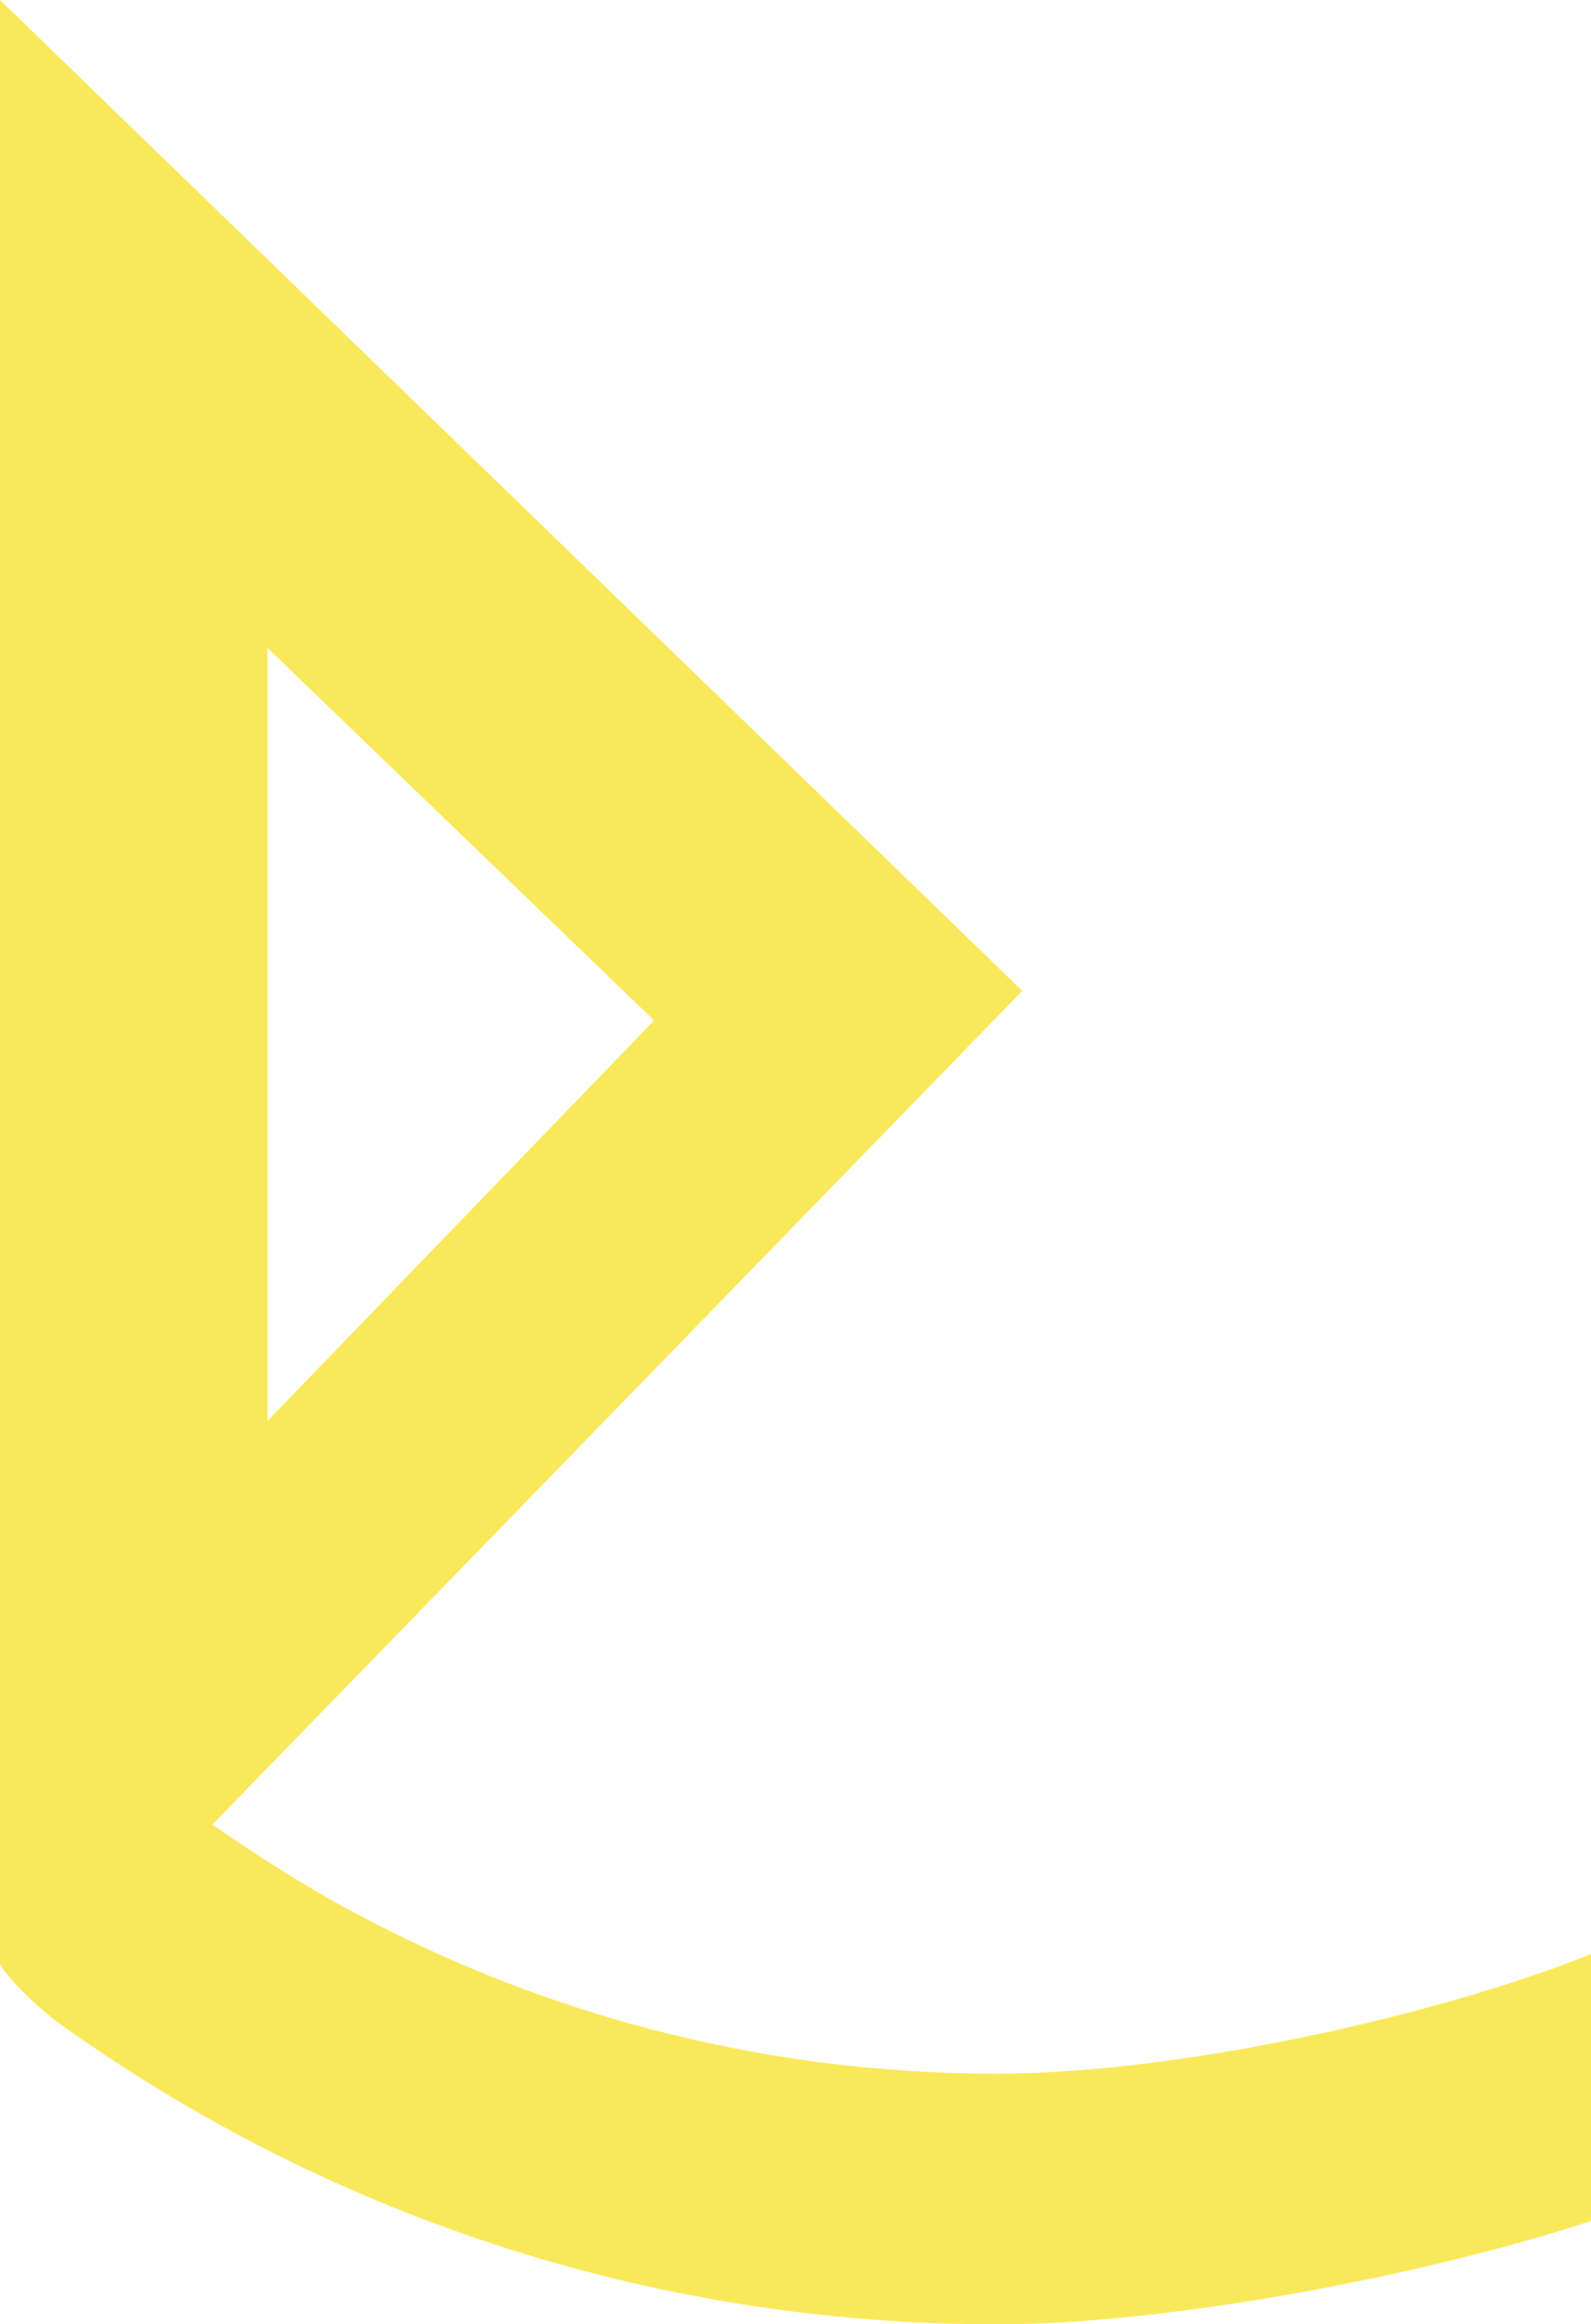 <svg version="1.1" id="图层_1" x="0px" y="0px" width="88.854px" height="129.78px" viewBox="0 0 88.854 129.78" enable-background="new 0 0 88.854 129.78" xml:space="preserve" xmlns="http://www.w3.org/2000/svg" xmlns:xlink="http://www.w3.org/1999/xlink" xmlns:xml="http://www.w3.org/XML/1998/namespace">
  <path fill="#F9E95A" d="M55.668,115.785c-13.413,0-26.011-3.479-36.951-9.577c0,0-2.91-1.589-6.859-4.329
	C27.145,86.146,41.953,70.91,57.091,55.324C37.825,36.654,19.13,18.538,0,0v109.68c0.215,0.331,0.304,0.438,0.585,0.768
	l-0.003,0.018c0.065,0.075,0.139,0.149,0.207,0.225c0.029,0.031,0.058,0.063,0.087,0.095c0.139,0.149,0.279,0.298,0.427,0.445
	c0.109,0.109,0.221,0.217,0.335,0.325c0.072,0.069,0.144,0.137,0.218,0.204c0.072,0.066,0.138,0.134,0.211,0.199
	c0.002-0.002,0.003-0.004,0.005-0.006c0.338,0.302,0.686,0.6,1.044,0.887c14.787,10.656,32.932,16.941,52.551,16.941
	c9.872,0,24.296-2.835,33.186-5.773v-14.898C80.116,112.613,65.656,115.785,55.668,115.785z M14.938,36.176l21.591,20.8
	L14.938,79.342V36.176z" class="color c1"/>
</svg>